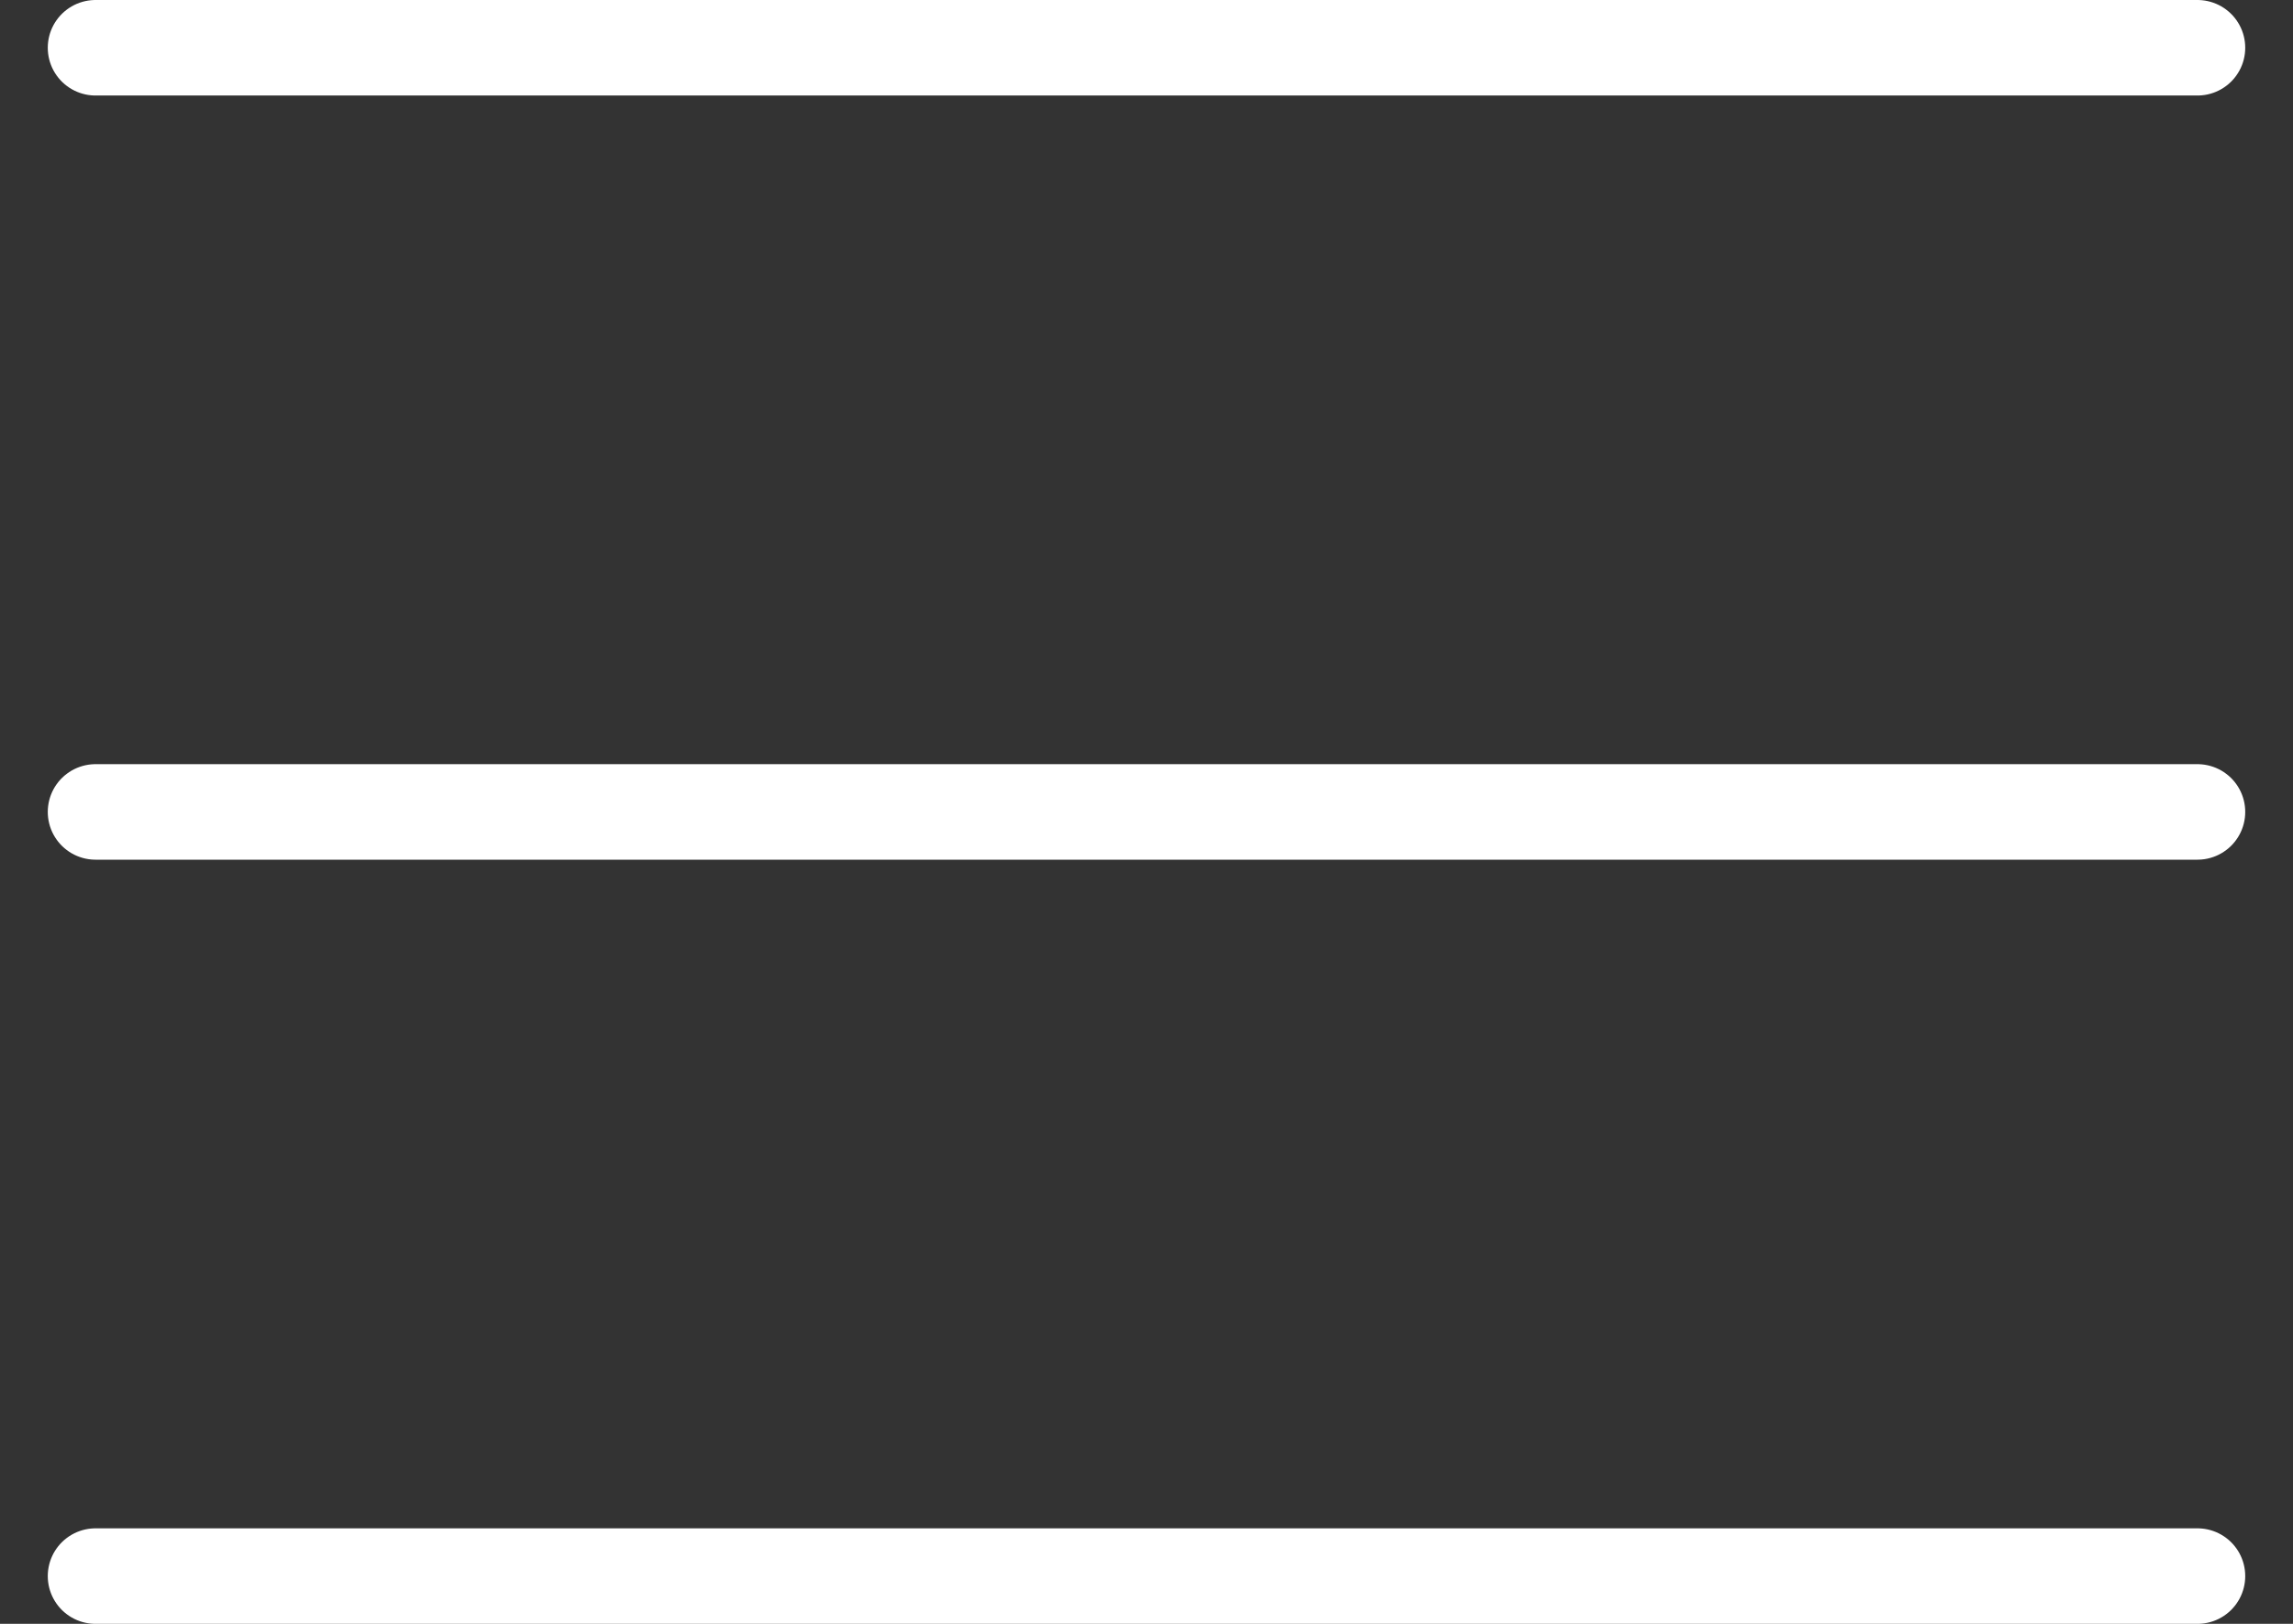 <svg width="24" height="17" viewBox="0 0 24 17" fill="none" xmlns="http://www.w3.org/2000/svg">
<rect x="0" y="0" width="24" height="17" fill="#333333" stroke="none"/>
<path d="M1 0.5H23" stroke="white" stroke-linecap="round"/>
<path d="M1 8.5H23" stroke="white" stroke-linecap="round"/>
<path d="M1 16.5H23" stroke="white" stroke-linecap="round"/>
</svg>
